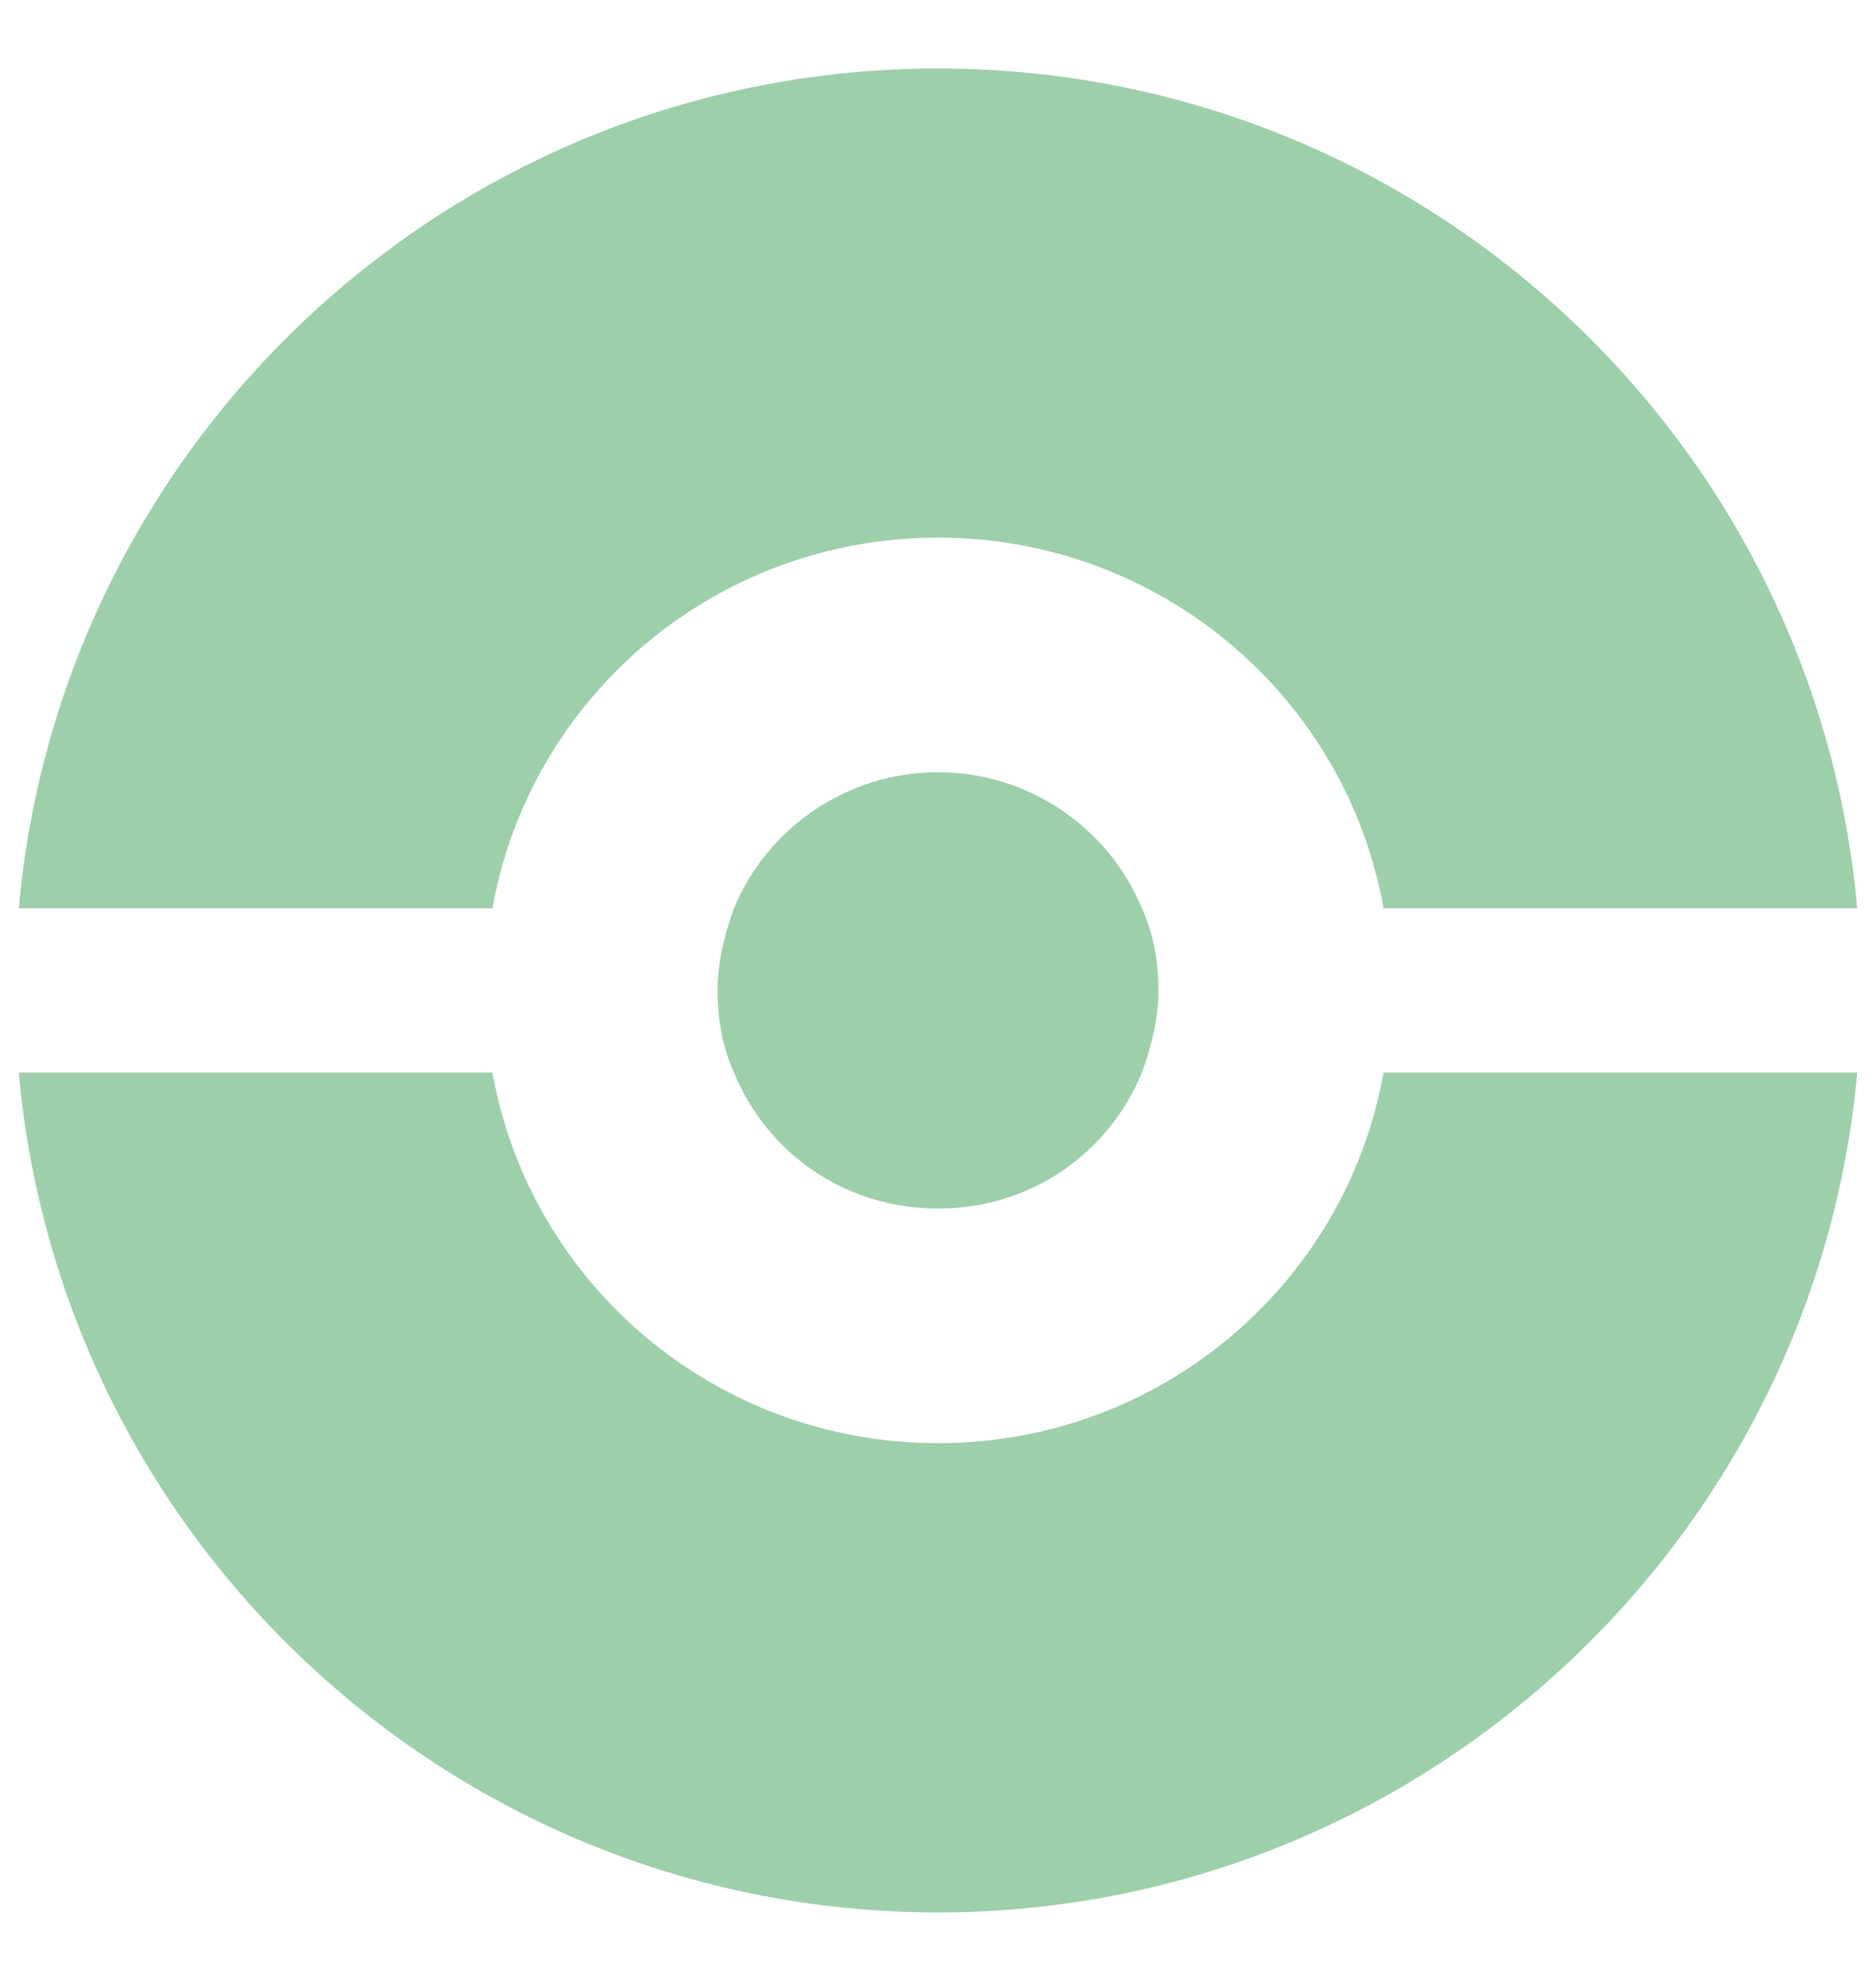 <svg width="18" height="19" viewBox="0 0 18 19" fill="none" xmlns="http://www.w3.org/2000/svg">
<g clip-path="url(#clip0_38:22)">
<path d="M9 13.842C6.862 13.842 5.085 12.312 4.725 10.287H0.18C0.585 14.81 4.387 18.343 9 18.343C13.612 18.343 17.415 14.787 17.82 10.287H13.275C12.915 12.312 11.137 13.842 9 13.842Z" fill="#9DCFAB"/>
<path d="M9 5.157C11.137 5.157 12.915 6.688 13.275 8.713H17.82C17.415 4.19 13.612 0.657 9 0.657C4.387 0.657 0.585 4.19 0.18 8.713H4.725C5.085 6.688 6.862 5.157 9 5.157Z" fill="#9DCFAB"/>
<path d="M9 7.407C8.122 7.407 7.357 7.947 7.042 8.713C6.952 8.96 6.885 9.23 6.885 9.5C6.885 9.77 6.93 10.04 7.042 10.287C7.357 11.053 8.1 11.592 9 11.592C9.9 11.592 10.642 11.053 10.957 10.287C11.047 10.04 11.115 9.77 11.115 9.5C11.115 9.23 11.07 8.96 10.957 8.713C10.642 7.947 9.877 7.407 9 7.407Z" fill="#9DCFAB"/>
</g>
<defs>
<clipPath id="clip0_38:22">
<rect width="18" height="18" fill="white" transform="translate(0 0.5)"/>
</clipPath>
</defs>
</svg>
